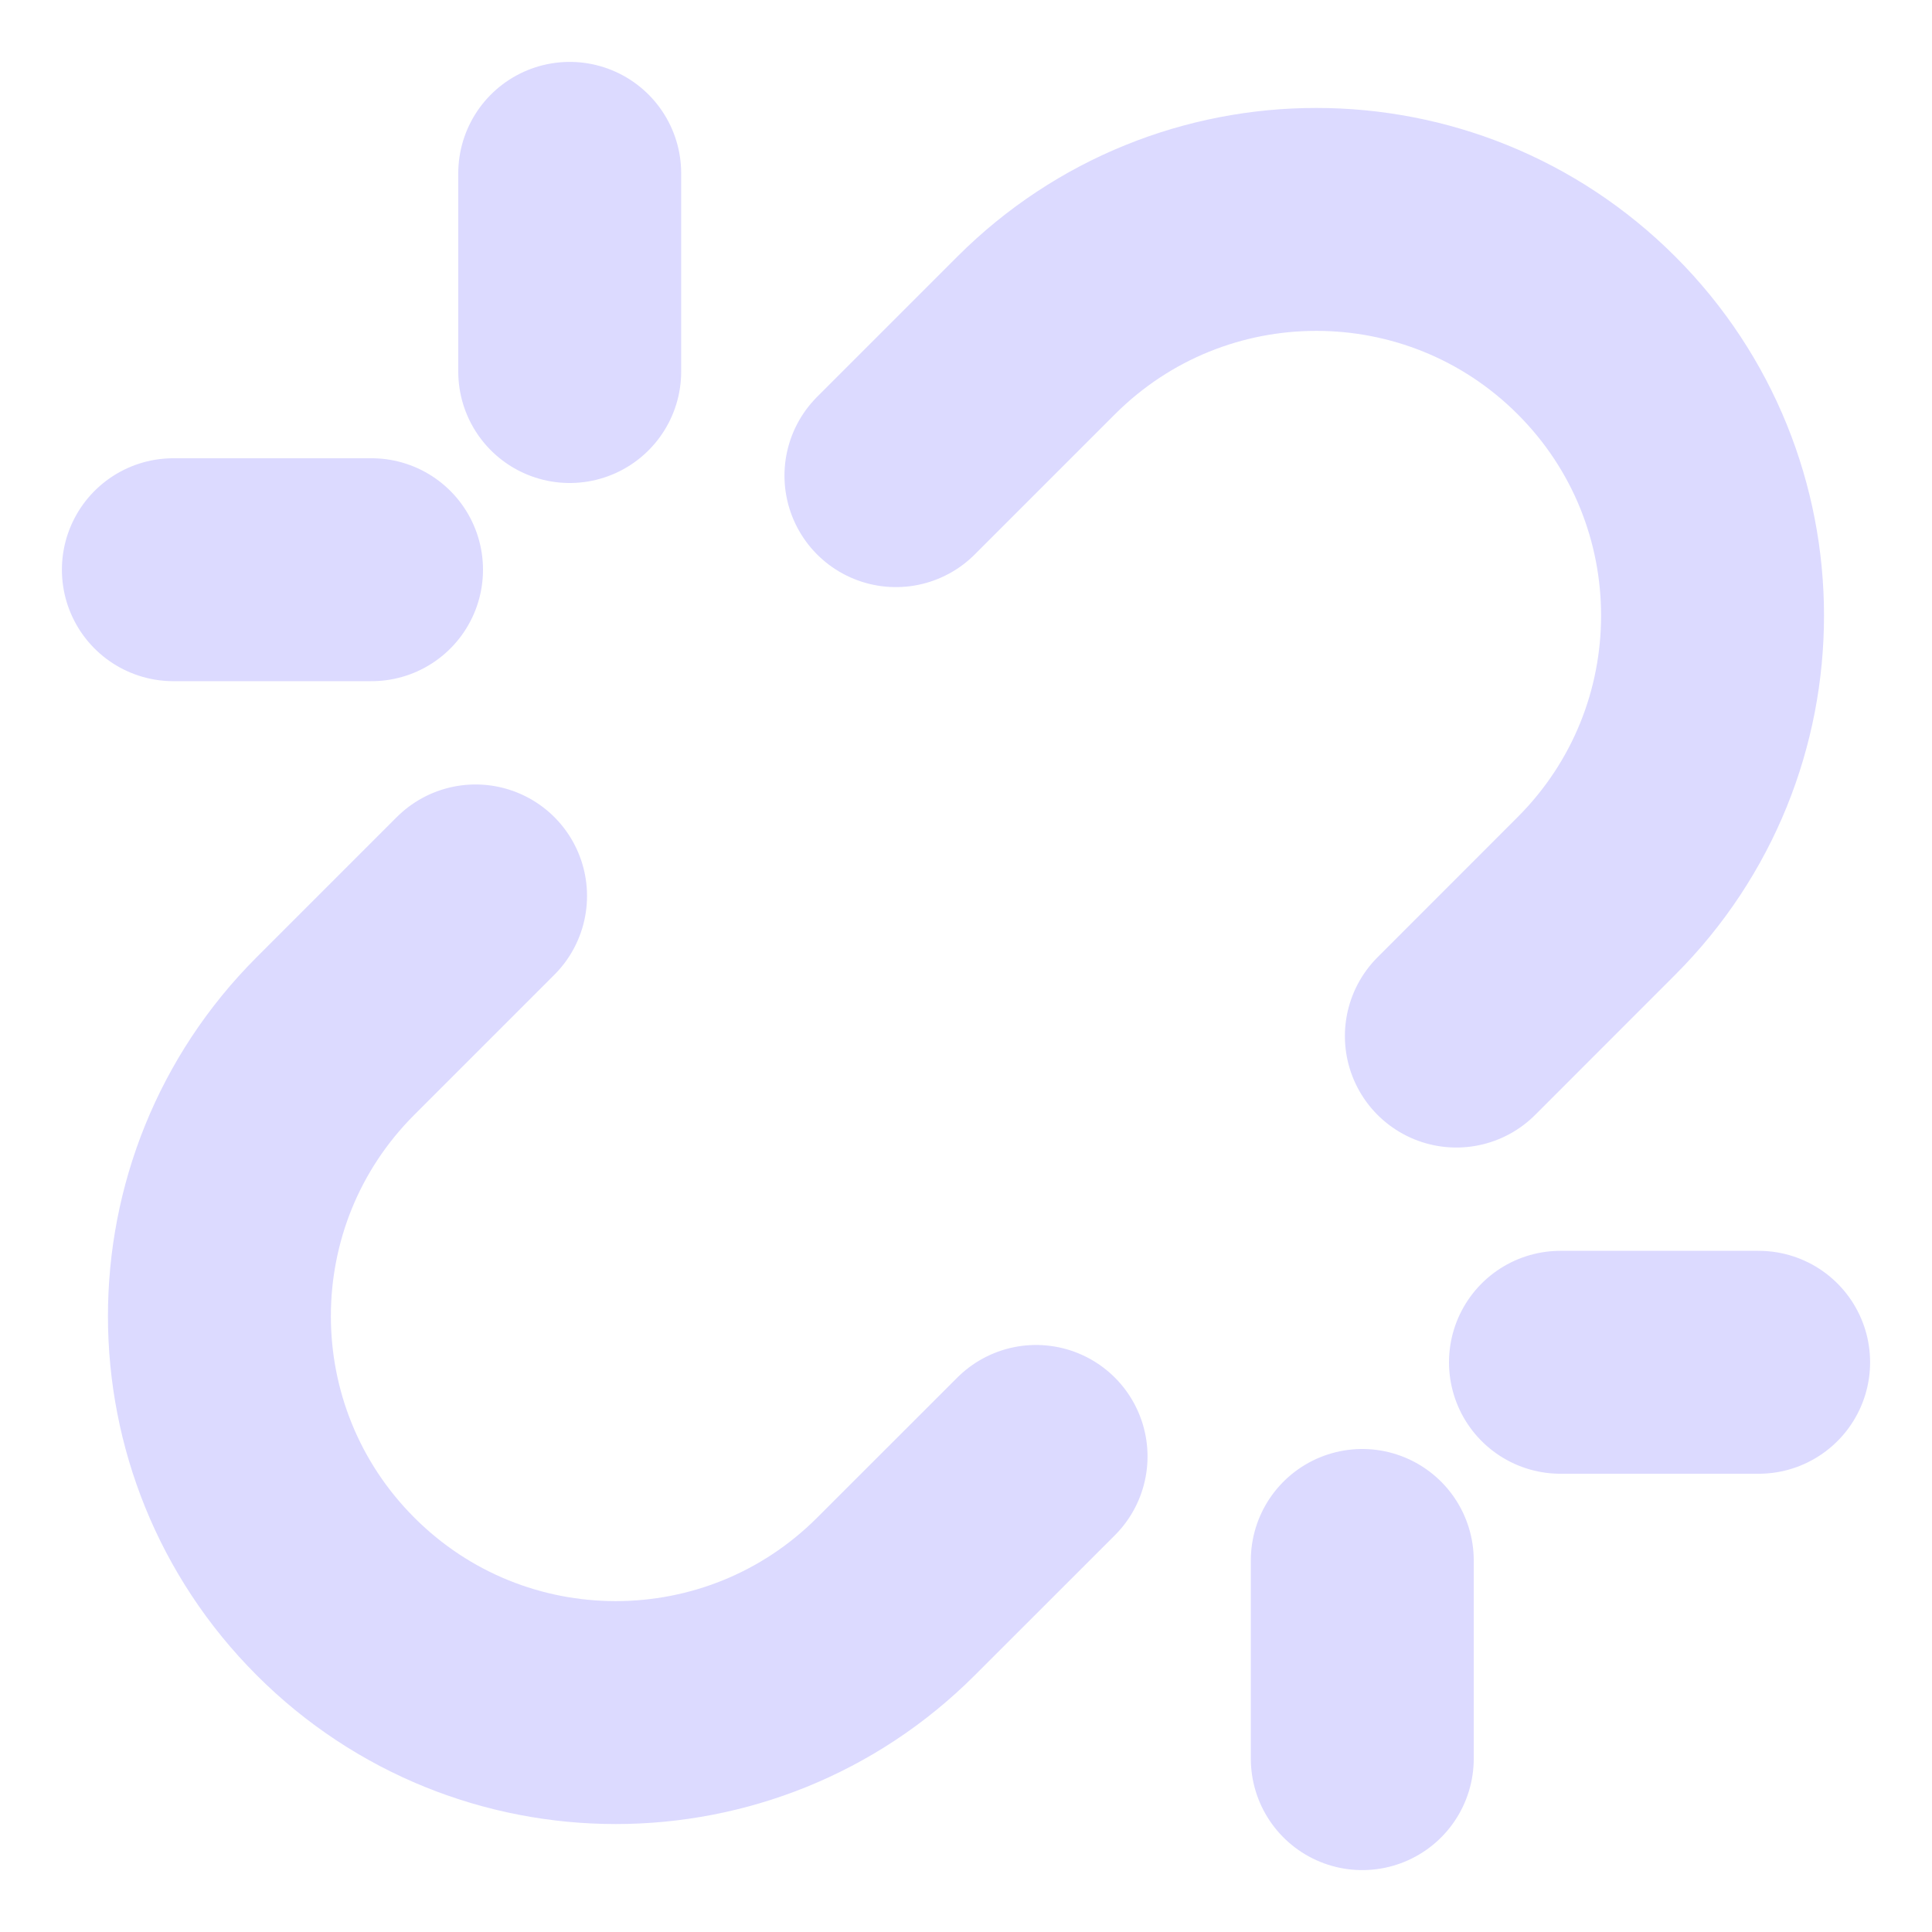 <svg width="26" height="26" viewBox="0 0 26 26" fill="none" xmlns="http://www.w3.org/2000/svg">
<path d="M18.333 23.667V21M21 18.333H23.667M6.4 12.057L4.514 13.943C2.431 16.026 2.433 19.402 4.516 21.485C6.598 23.568 9.974 23.568 12.057 21.485L13.943 19.6M5 7.667H2.333M7.667 2.333V5M12.057 6.401L13.943 4.515C16.026 2.432 19.402 2.432 21.485 4.514C23.568 6.597 23.567 9.974 21.484 12.057L19.599 13.943" stroke="#DCDAFF" stroke-width="3" stroke-linecap="round" stroke-linejoin="round"/>
</svg>
